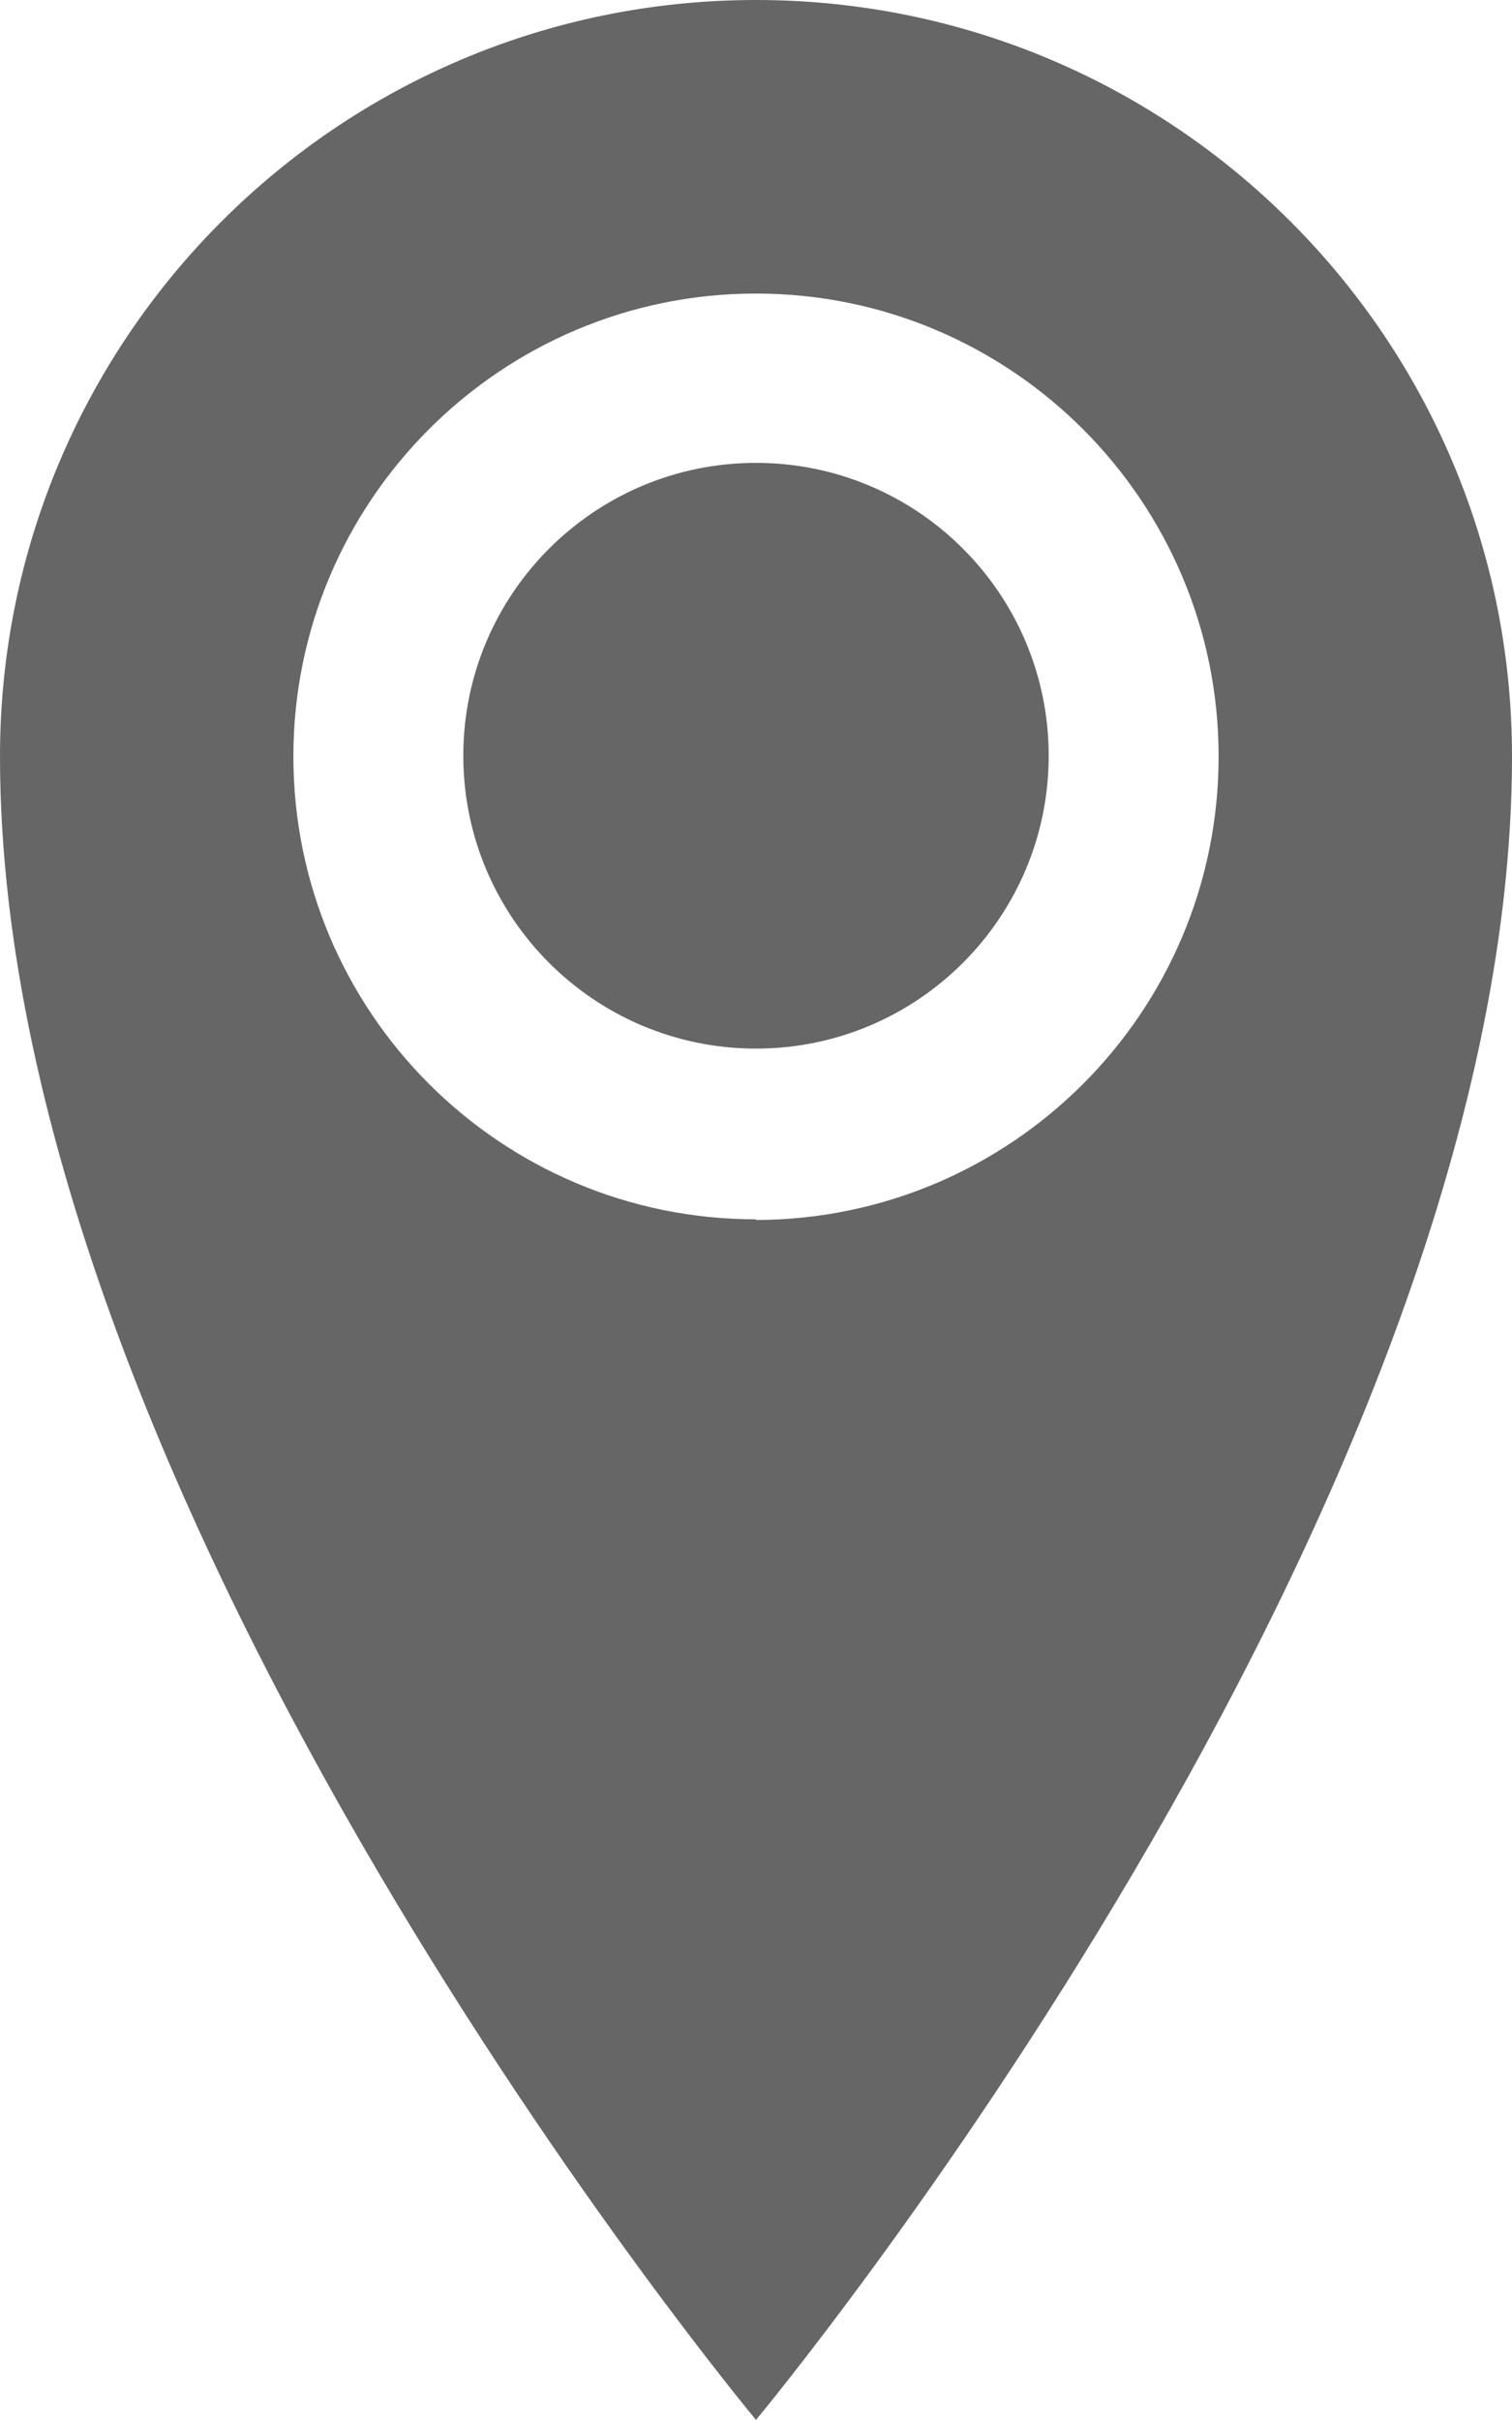 <?xml version="1.0" encoding="UTF-8"?><svg id="Layer_1" xmlns="http://www.w3.org/2000/svg" viewBox="0 0 21.8 34.87"><defs><style>.cls-1{fill:#666;}</style></defs><path id="Icon_metro-location" class="cls-1" d="M10.9,0C4.88,0,0,4.88,0,10.9c0,10.9,10.9,23.97,10.9,23.97,0,0,10.9-13.08,10.9-23.97C21.8,4.88,16.92,0,10.9,0h0Zm0,17.57c-3.69,0-6.67-2.99-6.67-6.67s2.99-6.67,6.67-6.67,6.67,2.99,6.67,6.67h0c0,3.69-2.99,6.67-6.67,6.68h0Zm-4.22-6.68c0-2.33,1.89-4.22,4.22-4.22s4.22,1.89,4.22,4.22-1.89,4.22-4.22,4.22h0c-2.33,0-4.22-1.89-4.22-4.22Z"/></svg>